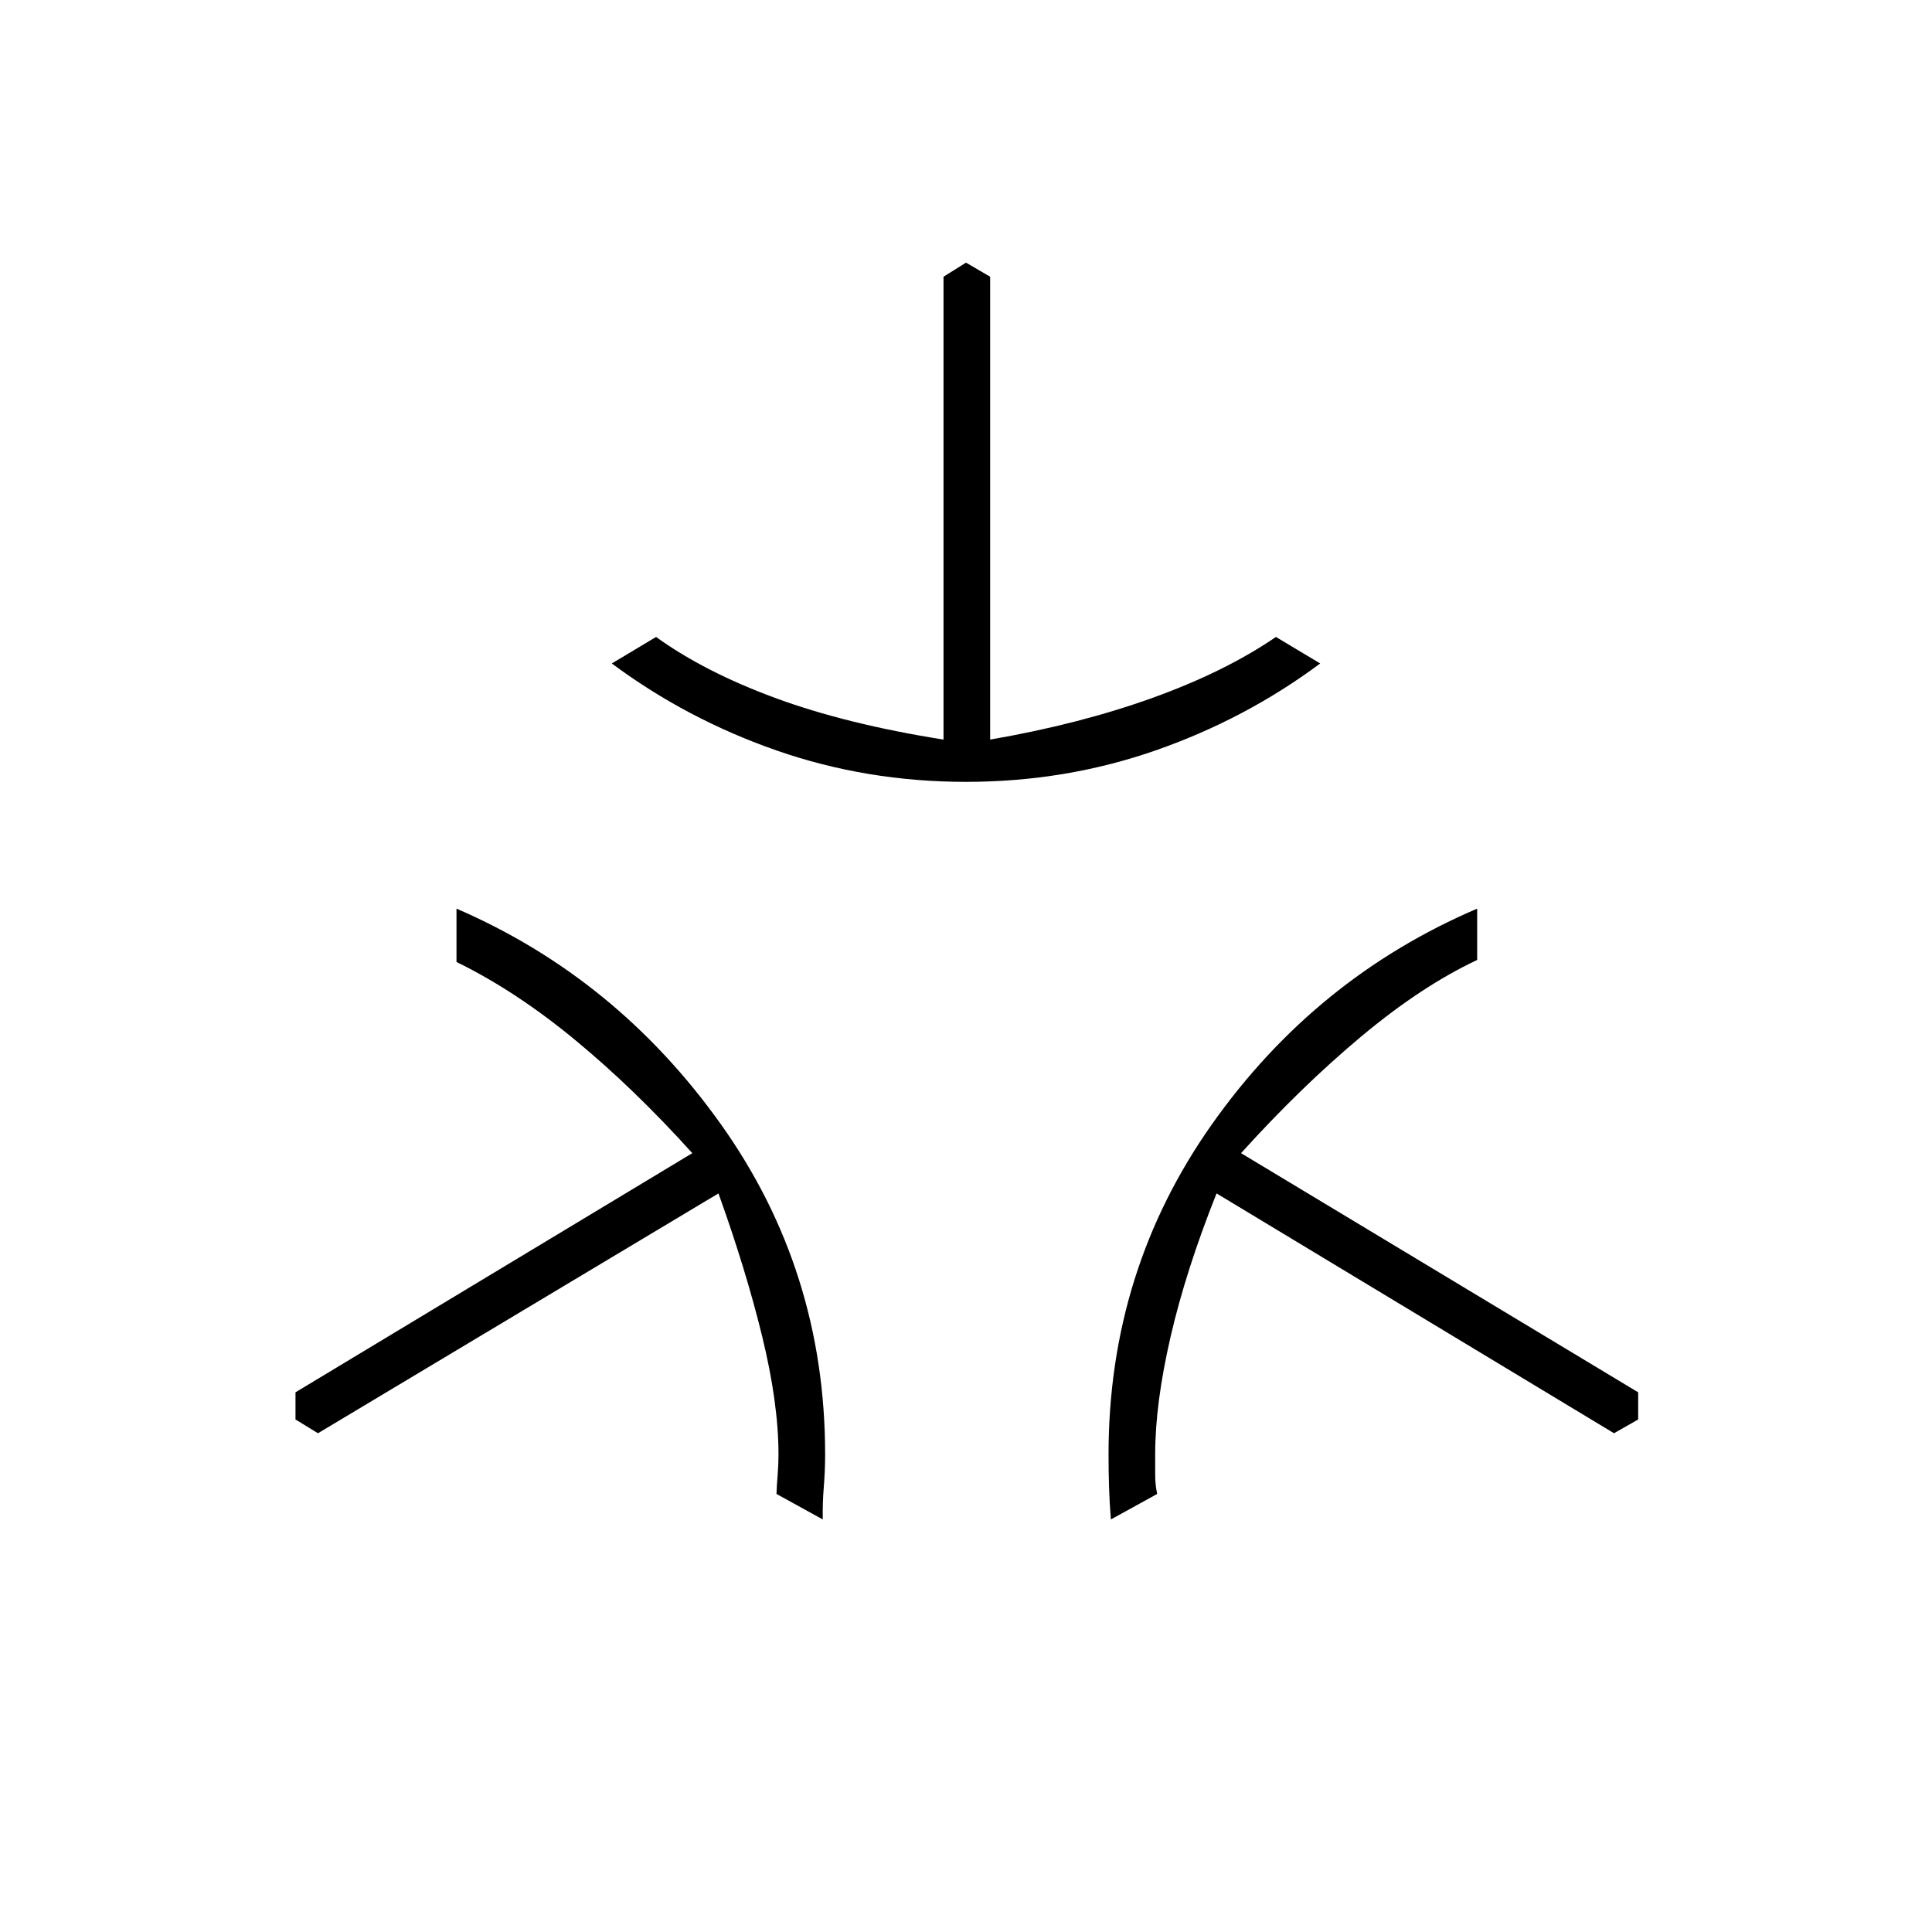 <svg xmlns="http://www.w3.org/2000/svg" height="40" viewBox="0 -960 960 960" width="40"><path d="M480-571.5q-49.33 0-94.08-15.58-44.75-15.59-81.92-43.25l22-13.17q24 17.33 59.25 30.33t83.58 20.67v-230l11.17-7 12 7v230q44.33-7.67 80.5-20.67 36.17-13 61.5-30.33l22 13.17q-37.17 27.66-81.92 43.25Q529.33-571.5 480-571.5ZM408.83-205l-23-12.67q.17-4.5.59-9.58.41-5.08.41-10.08 0-25.34-8.08-58.5Q370.67-329 357-367L158-247.83l-11.17-6.84v-13.5L344-387q-28.83-32-58.33-56.33-29.5-24.34-58.84-38.67v-26.5q79.5 34.33 131.34 107.08Q410-328.67 410-237.33q0 8.16-.67 16.33-.66 8.17-.5 16ZM552-205q-.67-7.83-.92-16t-.25-16.33q0-91.34 51.42-164.09T734-508.5v25.5q-27.67 13-57.58 38-29.92 25-59.75 58L814-268.17v13.5l-12 6.84L604.5-367q-15.17 38-22.83 71.17-7.67 33.16-7.67 58.5v10.08q0 5.08 1 9.58L552-205Z"/></svg>